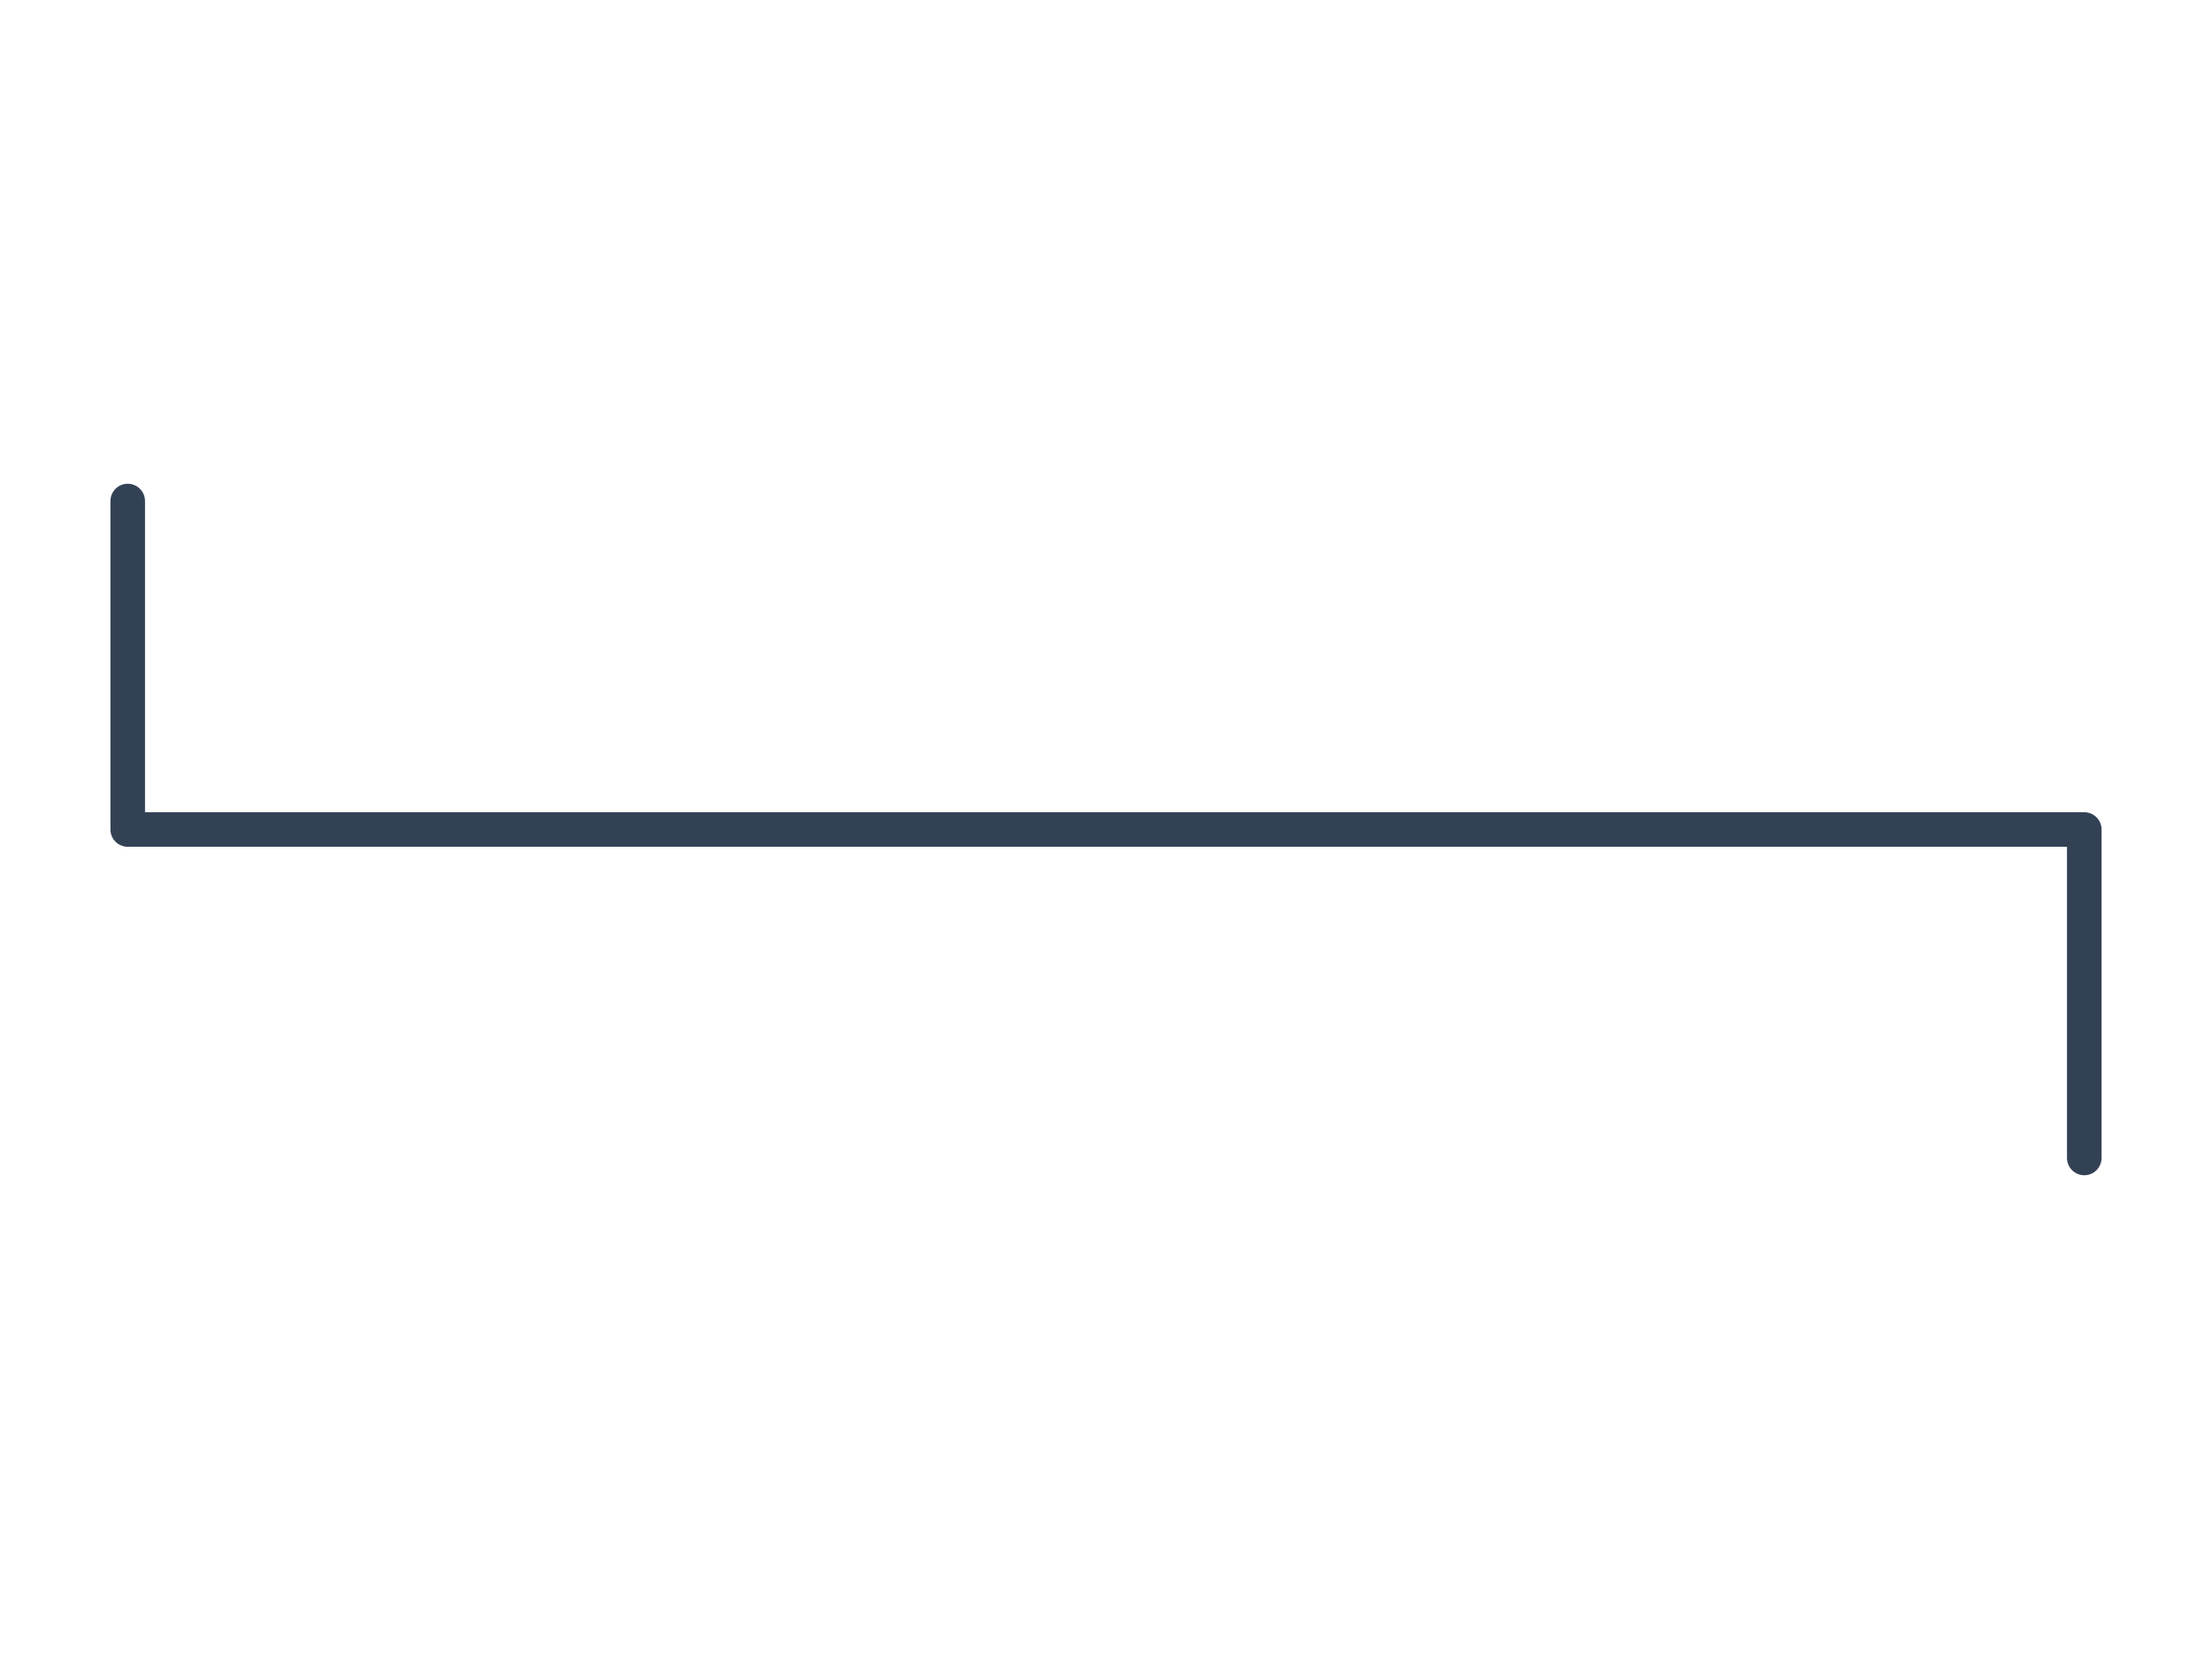 <svg id="eGOfZHWnkIb1" xmlns="http://www.w3.org/2000/svg" xmlns:xlink="http://www.w3.org/1999/xlink" viewBox="0 0 640 480" shape-rendering="geometricPrecision" text-rendering="geometricPrecision"><defs><linearGradient id="eGOfZHWnkIb3-stroke" x1="0" y1="0.5" x2="1" y2="0.5" spreadMethod="pad" gradientUnits="objectBoundingBox" gradientTransform="translate(0 0)"><stop id="eGOfZHWnkIb3-stroke-0" offset="0%" stop-color="#334155"/><stop id="eGOfZHWnkIb3-stroke-1" offset="100%" stop-color="#334155"/></linearGradient></defs><path d="M32.381,115.389v95.038h566.094v95.038" transform="translate(4.572 29.573)" fill="none" stroke="url(#eGOfZHWnkIb3-stroke)" stroke-width="10" stroke-linecap="round" stroke-linejoin="round"/></svg>